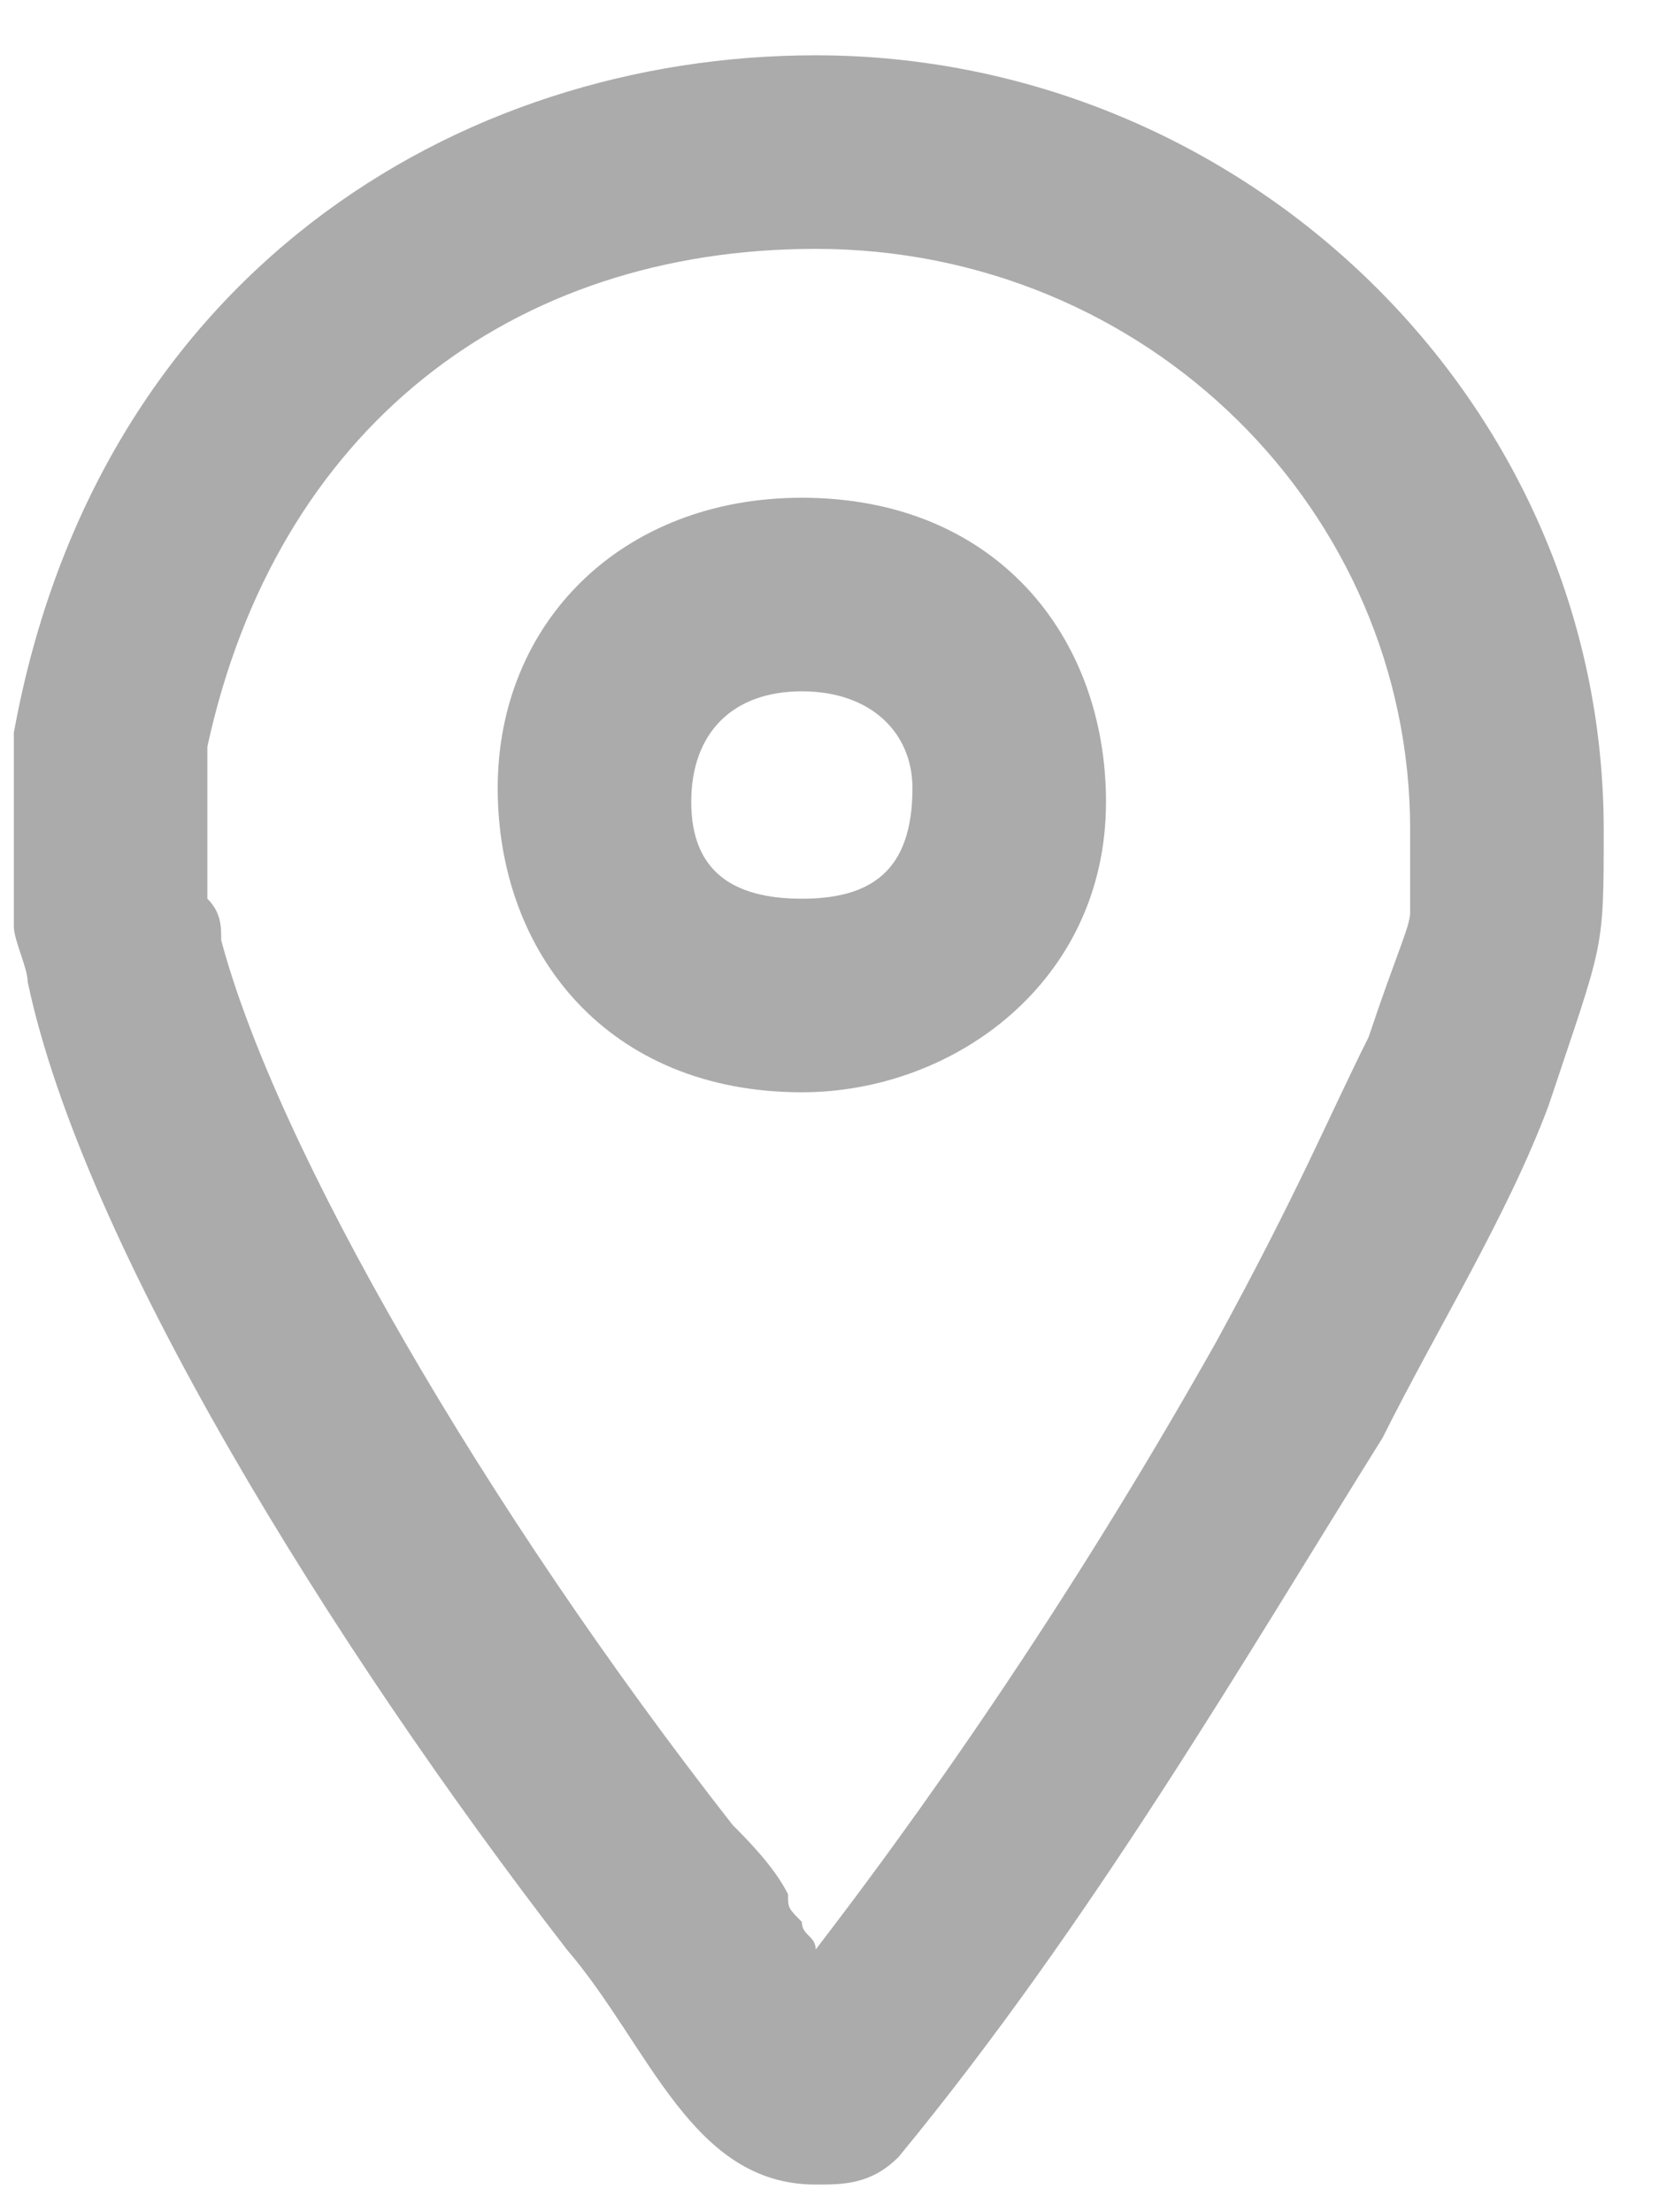 <?xml version="1.0" encoding="utf-8"?>
<!-- Generator: Adobe Illustrator 18.0.0, SVG Export Plug-In . SVG Version: 6.00 Build 0)  -->
<!DOCTYPE svg PUBLIC "-//W3C//DTD SVG 1.1//EN" "http://www.w3.org/Graphics/SVG/1.1/DTD/svg11.dtd">
<svg version="1.1" id="Слой_1" xmlns="http://www.w3.org/2000/svg" xmlns:xlink="http://www.w3.org/1999/xlink" x="0px" y="0px"
	 viewBox="0 0 12 16" enable-background="new 0 0 12 16" xml:space="preserve">
<title>Combined Shape</title>
<desc>Created with Sketch.</desc>
<g>
	<path fill="none" d="M10.2,6c0-2.3-1.9-4.2-4.3-4.2C3.7,1.8,2,3.1,1.5,5.4v1.1c0,0,0,0,0,0.2c0-0.1,0-0.1,0-0.1
		c0,0.1,0.1,0.2,0.1,0.3c0.4,1.5,1.9,4,3.6,6.3c0.1,0.2,0.2,0.3,0.4,0.5c0.1,0.1,0.1,0.1,0.1,0.2c0,0.1,0.1,0.1,0.1,0.2
		c1-1.2,2-2.7,2.9-4.4c0.6-1.1,0.9-1.6,1.1-2.2c0.3-0.7,0.3-0.8,0.3-0.9c0-0.1,0-0.1,0-0.4C10.2,6.1,10.2,6.1,10.2,6z M1.5,6.5
		C1.5,6.5,1.5,6.5,1.5,6.5C1.5,6.5,1.5,6.5,1.5,6.5z M5.8,7.9c-1.4,0-2.2-1-2.2-2.2c0-1.2,0.9-2.1,2.2-2.1c1.4,0,2.2,1,2.2,2.1
		C8,7.1,6.9,7.9,5.8,7.9z"/>
	<path fill="none" d="M5.8,5C5.3,5,5,5.3,5,5.8c0,0.5,0.2,0.8,0.8,0.8c0.5,0,0.8-0.3,0.8-0.8C6.6,5.3,6.3,5,5.8,5z"/>
	
		<line fill="none" stroke="#000000" stroke-width="0" stroke-linecap="round" stroke-linejoin="round" x1="1.5" y1="6.5" x2="1.5" y2="6.5"/>
	<path fill="#ababab" d="M5.8,3.6c-1.3,0-2.2,0.9-2.2,2.1c0,1.2,0.8,2.2,2.2,2.2C6.9,7.9,8,7.1,8,5.8C8,4.6,7.2,3.6,5.8,3.6z M5.8,6.5
		C5.3,6.5,5,6.3,5,5.8C5,5.3,5.3,5,5.8,5c0.5,0,0.8,0.3,0.8,0.7C6.6,6.3,6.3,6.5,5.8,6.5z"/>
	<path fill="#ababab" d="M11.6,6c0-3.1-2.6-5.6-5.7-5.6C3.3,0.4,0.7,2,0.1,5.3v1.4c0,0.1,0.1,0.3,0.1,0.4c0.4,1.9,2.2,4.8,3.9,7
		c0.6,0.7,0.9,1.7,1.8,1.7c0.2,0,0.4,0,0.6-0.2C7.9,13.9,9,12,10,10.4c0.4-0.8,0.9-1.6,1.2-2.4C11.6,6.8,11.6,6.9,11.6,6z M10.2,6.6
		c0,0.1-0.1,0.3-0.3,0.9C9.6,8.1,9.4,8.6,8.8,9.7c-0.9,1.6-1.9,3.1-2.9,4.4c0-0.1-0.1-0.1-0.1-0.2c-0.1-0.1-0.1-0.1-0.1-0.2
		c-0.1-0.2-0.3-0.4-0.4-0.5C3.5,10.9,2,8.3,1.6,6.8c0-0.1,0-0.2-0.1-0.3c0,0,0,0,0,0.1c0-0.1,0-0.2,0-0.2V5.4C2,3.1,3.7,1.8,5.9,1.8
		c2.4,0,4.3,1.9,4.3,4.2c0,0.1,0,0.1,0,0.2C10.2,6.5,10.2,6.5,10.2,6.6z"/>
</g>
</svg>
